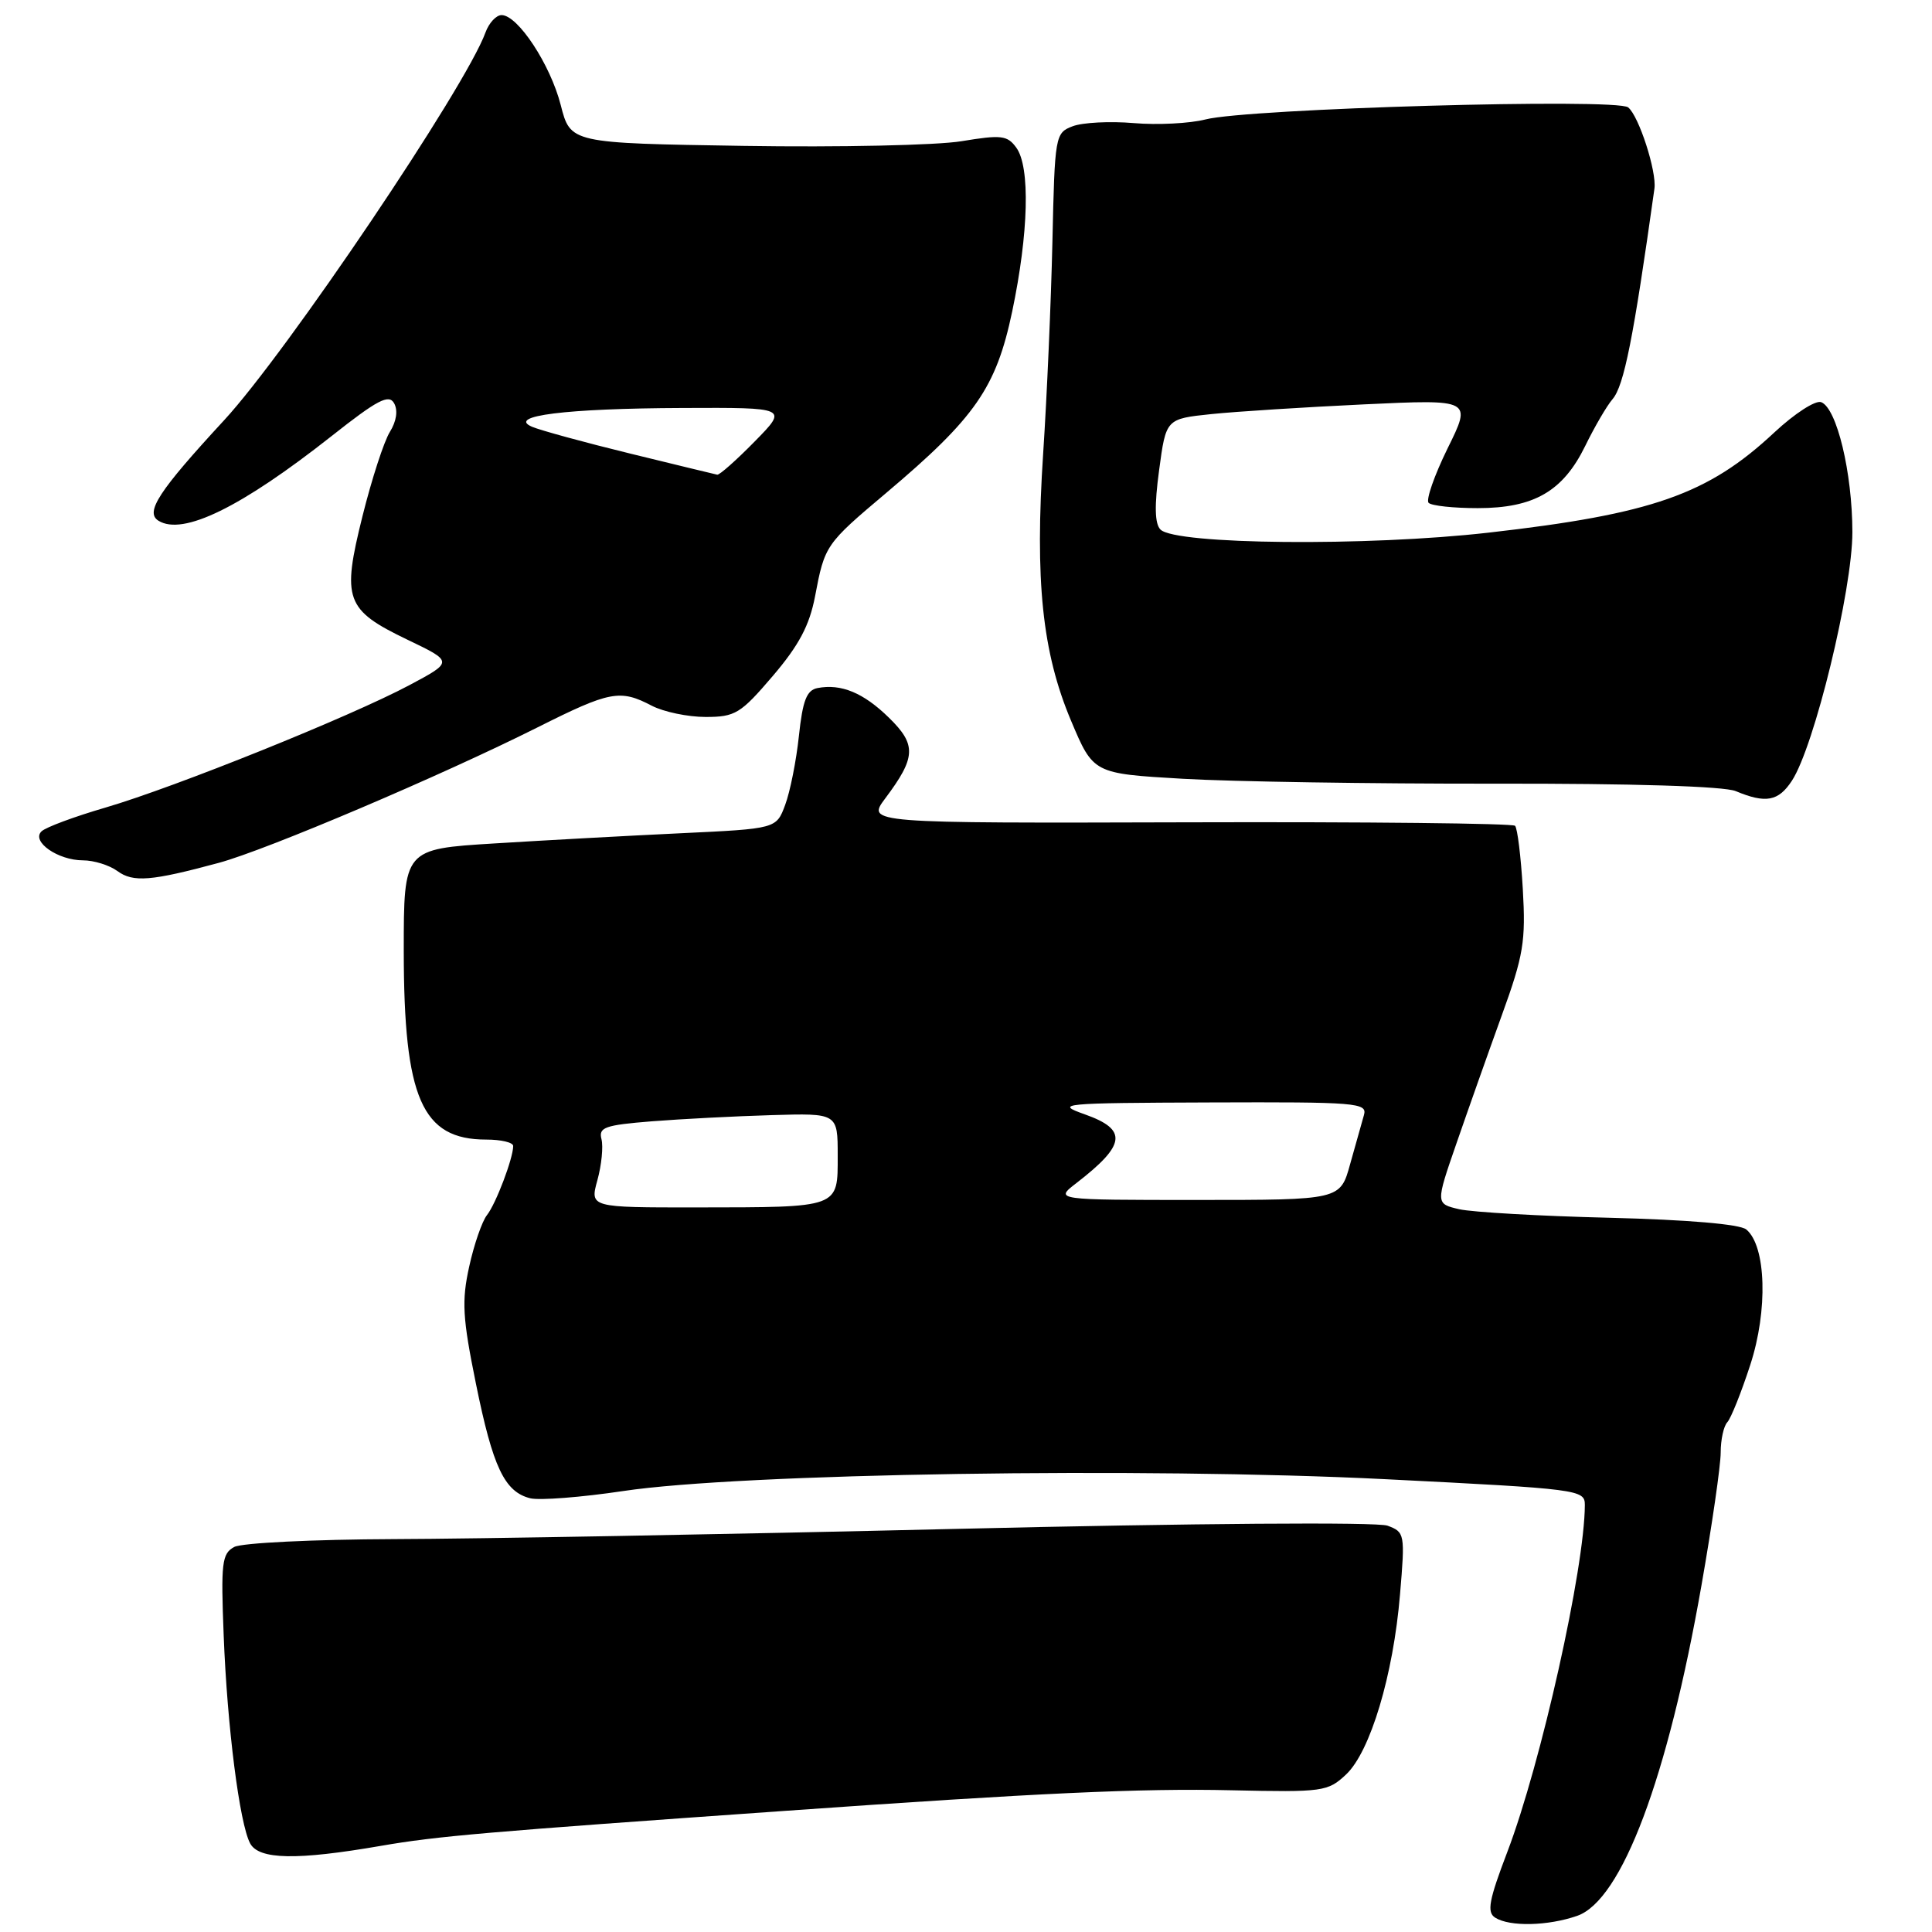 <?xml version="1.0" encoding="UTF-8" standalone="no"?>
<!DOCTYPE svg PUBLIC "-//W3C//DTD SVG 1.1//EN" "http://www.w3.org/Graphics/SVG/1.1/DTD/svg11.dtd" >
<svg xmlns="http://www.w3.org/2000/svg" xmlns:xlink="http://www.w3.org/1999/xlink" version="1.1" viewBox="0 0 256 256">
 <g >
 <path fill="currentColor"
d=" M 208.98 253.86 C 214.90 251.80 220.98 235.60 225.46 210.03 C 226.86 202.06 228.00 194.17 228.00 192.48 C 228.00 190.78 228.39 188.97 228.88 188.45 C 229.36 187.93 230.73 184.51 231.92 180.85 C 234.28 173.63 234.03 165.10 231.39 162.91 C 230.54 162.21 223.64 161.62 213.26 161.36 C 204.04 161.14 195.09 160.62 193.36 160.23 C 190.22 159.50 190.22 159.50 192.99 151.50 C 194.51 147.10 197.21 139.47 198.99 134.55 C 201.88 126.59 202.18 124.74 201.78 117.80 C 201.53 113.51 201.07 109.74 200.75 109.42 C 200.43 109.10 180.97 108.89 157.51 108.96 C 114.84 109.08 114.84 109.08 117.30 105.79 C 121.38 100.35 121.46 98.68 117.79 95.10 C 114.42 91.80 111.46 90.57 108.33 91.17 C 106.89 91.45 106.36 92.80 105.86 97.51 C 105.51 100.81 104.69 104.92 104.04 106.65 C 102.87 109.81 102.87 109.81 90.19 110.41 C 83.21 110.74 72.10 111.35 65.50 111.76 C 53.50 112.50 53.50 112.50 53.50 126.00 C 53.51 145.53 55.90 151.00 64.43 151.00 C 66.40 151.00 68.00 151.38 68.00 151.85 C 68.00 153.47 65.71 159.51 64.53 161.00 C 63.88 161.82 62.81 164.90 62.17 167.83 C 61.16 172.40 61.29 174.62 63.06 183.33 C 65.31 194.43 66.85 197.67 70.26 198.53 C 71.49 198.83 77.04 198.40 82.58 197.57 C 98.12 195.23 151.59 194.40 183.56 196.00 C 209.27 197.29 210.00 197.39 210.00 199.41 C 209.98 207.77 204.20 233.65 199.74 245.36 C 197.28 251.81 196.99 253.38 198.12 254.10 C 200.05 255.32 205.10 255.21 208.98 253.86 Z  M 50.50 244.58 C 57.91 243.30 64.00 242.77 104.00 239.95 C 137.62 237.57 151.20 236.95 163.17 237.22 C 175.31 237.49 175.94 237.40 178.36 235.13 C 181.57 232.11 184.62 221.97 185.51 211.26 C 186.19 203.24 186.14 203.01 183.85 202.16 C 182.50 201.66 158.12 201.84 126.50 202.59 C 96.25 203.31 62.81 203.91 52.18 203.94 C 41.56 203.98 32.05 204.44 31.04 204.98 C 29.40 205.86 29.26 207.06 29.64 216.73 C 30.11 228.82 31.74 241.61 33.14 244.25 C 34.29 246.42 39.31 246.52 50.50 244.58 Z  M 29.00 114.33 C 35.35 112.61 58.49 102.77 71.23 96.38 C 80.83 91.56 82.16 91.31 86.36 93.51 C 87.94 94.33 91.15 95.00 93.49 95.00 C 97.42 95.00 98.13 94.57 102.39 89.58 C 105.87 85.50 107.26 82.88 108.00 79.01 C 109.28 72.25 109.38 72.10 117.41 65.33 C 129.24 55.35 131.99 51.39 134.12 41.28 C 136.30 30.89 136.53 22.10 134.66 19.56 C 133.48 17.93 132.67 17.84 127.41 18.71 C 124.16 19.25 111.17 19.53 98.55 19.33 C 75.59 18.97 75.59 18.97 74.30 13.92 C 72.93 8.56 68.62 2.00 66.46 2.00 C 65.75 2.00 64.79 3.04 64.33 4.30 C 61.74 11.48 38.01 46.68 29.70 55.68 C 21.02 65.08 19.19 67.88 21.00 69.00 C 24.24 71.01 31.94 67.24 43.94 57.78 C 50.01 52.98 51.53 52.19 52.22 53.43 C 52.75 54.38 52.54 55.81 51.66 57.23 C 50.88 58.48 49.25 63.50 48.03 68.40 C 45.27 79.46 45.77 80.81 53.98 84.76 C 60.07 87.68 60.07 87.68 54.26 90.78 C 46.41 94.96 23.24 104.29 14.00 107.00 C 9.88 108.20 6.05 109.62 5.50 110.16 C 4.11 111.51 7.68 114.00 11.00 114.00 C 12.44 114.00 14.49 114.64 15.56 115.42 C 17.64 116.95 20.05 116.75 29.00 114.33 Z  M 237.43 103.46 C 240.41 98.92 245.46 78.14 245.45 70.50 C 245.44 62.63 243.39 54.09 241.32 53.29 C 240.57 53.00 237.80 54.79 235.12 57.29 C 226.32 65.52 218.94 68.11 197.23 70.58 C 181.18 72.41 155.77 72.17 153.77 70.17 C 153.01 69.41 152.95 67.01 153.59 62.29 C 154.50 55.50 154.50 55.50 160.50 54.87 C 163.80 54.53 172.92 53.95 180.76 53.58 C 195.03 52.91 195.03 52.91 191.81 59.42 C 190.05 63.01 188.92 66.25 189.30 66.63 C 189.69 67.02 192.62 67.33 195.81 67.33 C 203.26 67.33 207.11 65.10 210.05 59.09 C 211.28 56.57 212.91 53.77 213.67 52.89 C 215.19 51.12 216.44 44.83 219.22 25.00 C 219.54 22.74 217.16 15.37 215.74 14.23 C 214.21 12.98 165.30 14.38 159.72 15.83 C 157.64 16.36 153.36 16.58 150.22 16.31 C 147.07 16.04 143.44 16.23 142.13 16.73 C 139.82 17.61 139.76 17.94 139.45 32.07 C 139.27 40.00 138.72 52.58 138.23 60.00 C 137.11 76.97 138.10 86.44 141.92 95.50 C 144.87 102.50 144.87 102.50 156.69 103.19 C 163.18 103.57 181.78 103.86 198.00 103.84 C 216.32 103.81 228.45 104.18 230.00 104.83 C 233.97 106.49 235.65 106.18 237.43 103.46 Z  M 79.16 156.37 C 79.71 154.37 79.95 151.93 79.70 150.95 C 79.29 149.38 80.13 149.08 86.36 148.58 C 90.29 148.27 97.44 147.90 102.25 147.76 C 111.00 147.50 111.00 147.50 111.00 153.13 C 111.00 160.10 111.37 159.97 92.33 159.99 C 78.16 160.00 78.16 160.00 79.16 156.37 Z  M 142.62 156.77 C 149.20 151.69 149.45 149.68 143.75 147.66 C 139.71 146.23 140.52 146.15 160.37 146.08 C 179.79 146.01 181.20 146.12 180.73 147.75 C 180.45 148.71 179.63 151.64 178.90 154.25 C 177.59 159.00 177.59 159.00 158.66 159.00 C 139.73 159.00 139.73 159.00 142.62 156.77 Z  M 83.50 60.10 C 77.45 58.62 71.60 57.02 70.50 56.55 C 67.12 55.10 74.96 54.12 90.46 54.06 C 104.42 54.00 104.42 54.00 100.00 58.50 C 97.57 60.98 95.34 62.95 95.04 62.90 C 94.74 62.84 89.55 61.58 83.50 60.10 Z "/>
</g>
</svg>